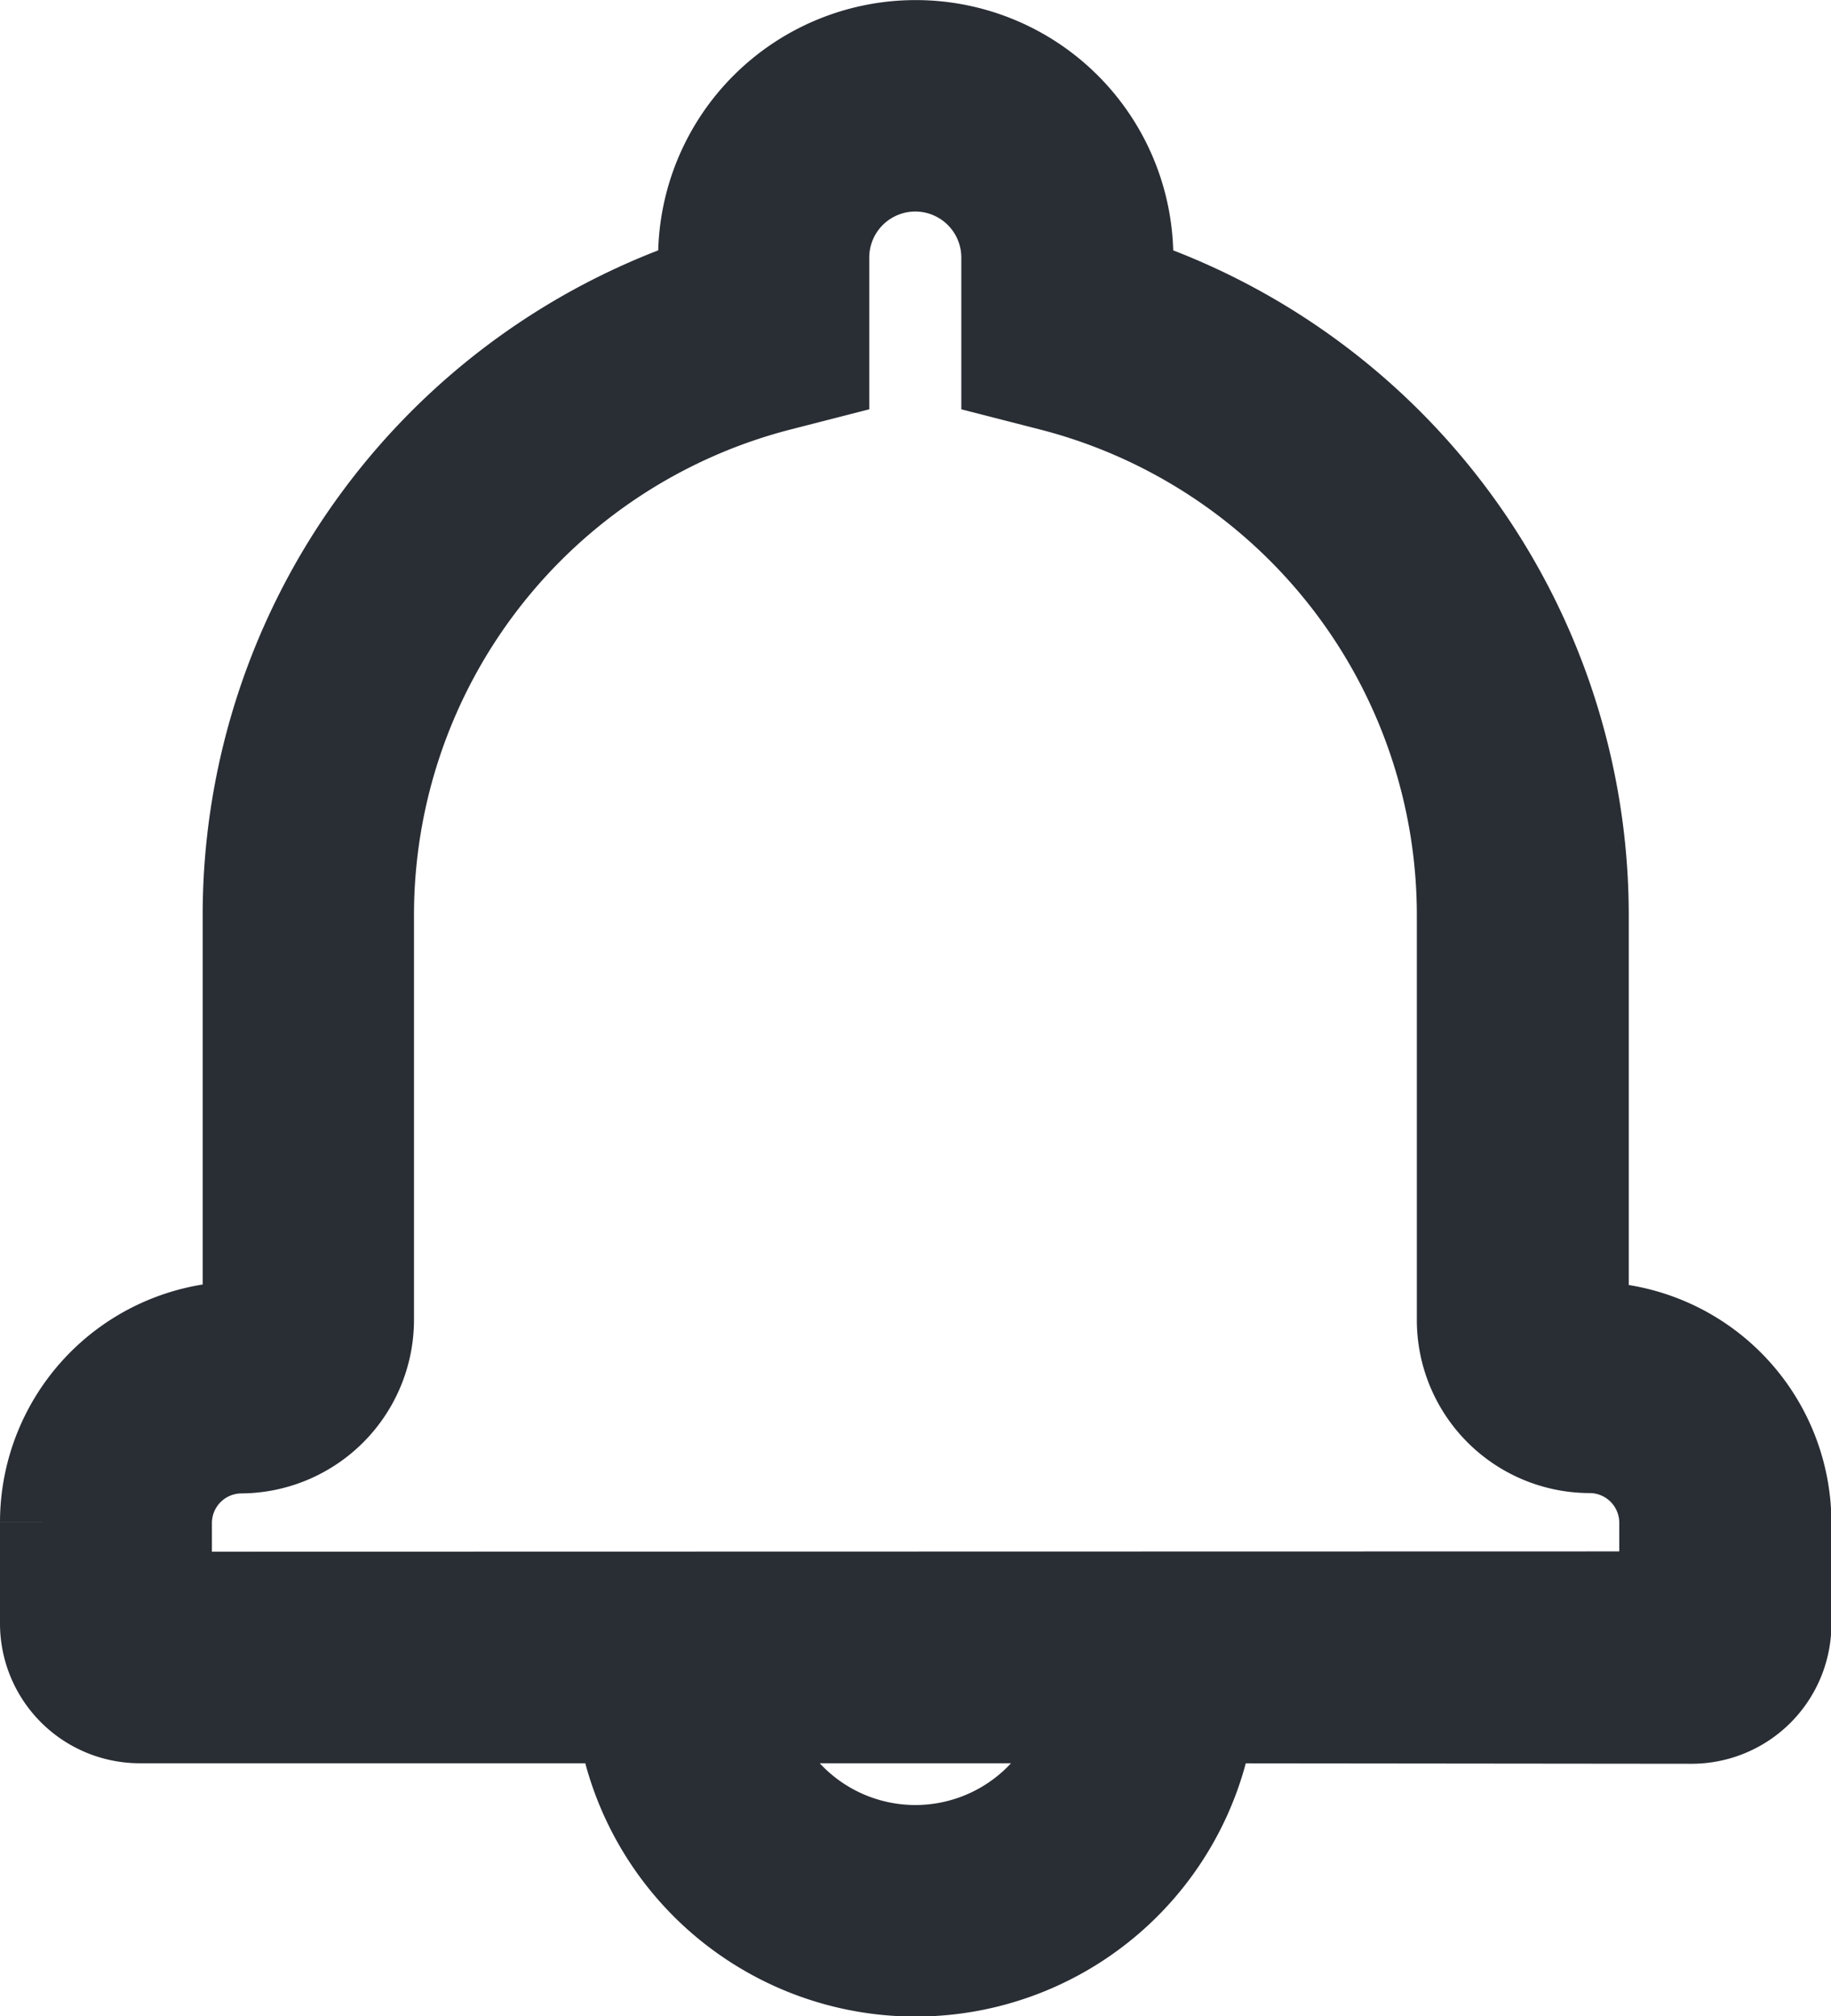 <svg xmlns="http://www.w3.org/2000/svg" width="21.601" height="23.79" viewBox="0 0 21.601 23.79">
  <g id="noun_notification_1594291" transform="translate(0.85 0.85)">
    <g id="Group_311" data-name="Group 311" transform="translate(0 0)">
      <g id="Group_310" data-name="Group 310" transform="translate(0 0)">
        <path id="Path_272" data-name="Path 272" d="M38.129,41.355a3.184,3.184,0,0,1-6.356,0H25.8a.8.8,0,0,1-.8-.795v-1.2a1.992,1.992,0,0,1,1.991-1.99.4.4,0,0,0,.4-.4V32.2a7.564,7.564,0,0,1,5.373-7.24v-.52a2.189,2.189,0,1,1,4.378,0v.52a7.565,7.565,0,0,1,5.373,7.24v4.776a.4.4,0,0,0,.4.4,1.993,1.993,0,0,1,1.991,1.99v1.2a.8.8,0,0,1-.8.795Zm-.8,0h-4.76a2.388,2.388,0,0,0,4.76,0Zm6.774-.8s0-1.194,0-1.194a1.2,1.2,0,0,0-1.195-1.194,1.192,1.192,0,0,1-1.193-1.195V32.2a6.768,6.768,0,0,0-5.074-6.553l-.3-.077V24.439a1.393,1.393,0,1,0-2.786,0V25.57l-.3.077A6.767,6.767,0,0,0,28.184,32.2v4.776a1.2,1.2,0,0,1-1.193,1.195A1.2,1.2,0,0,0,25.8,39.365v1.194Z" transform="translate(-25 -22.25)" fill="#292d34" stroke="#292d34" stroke-width="1.7"/>
      </g>
    </g>
  </g>
</svg>
